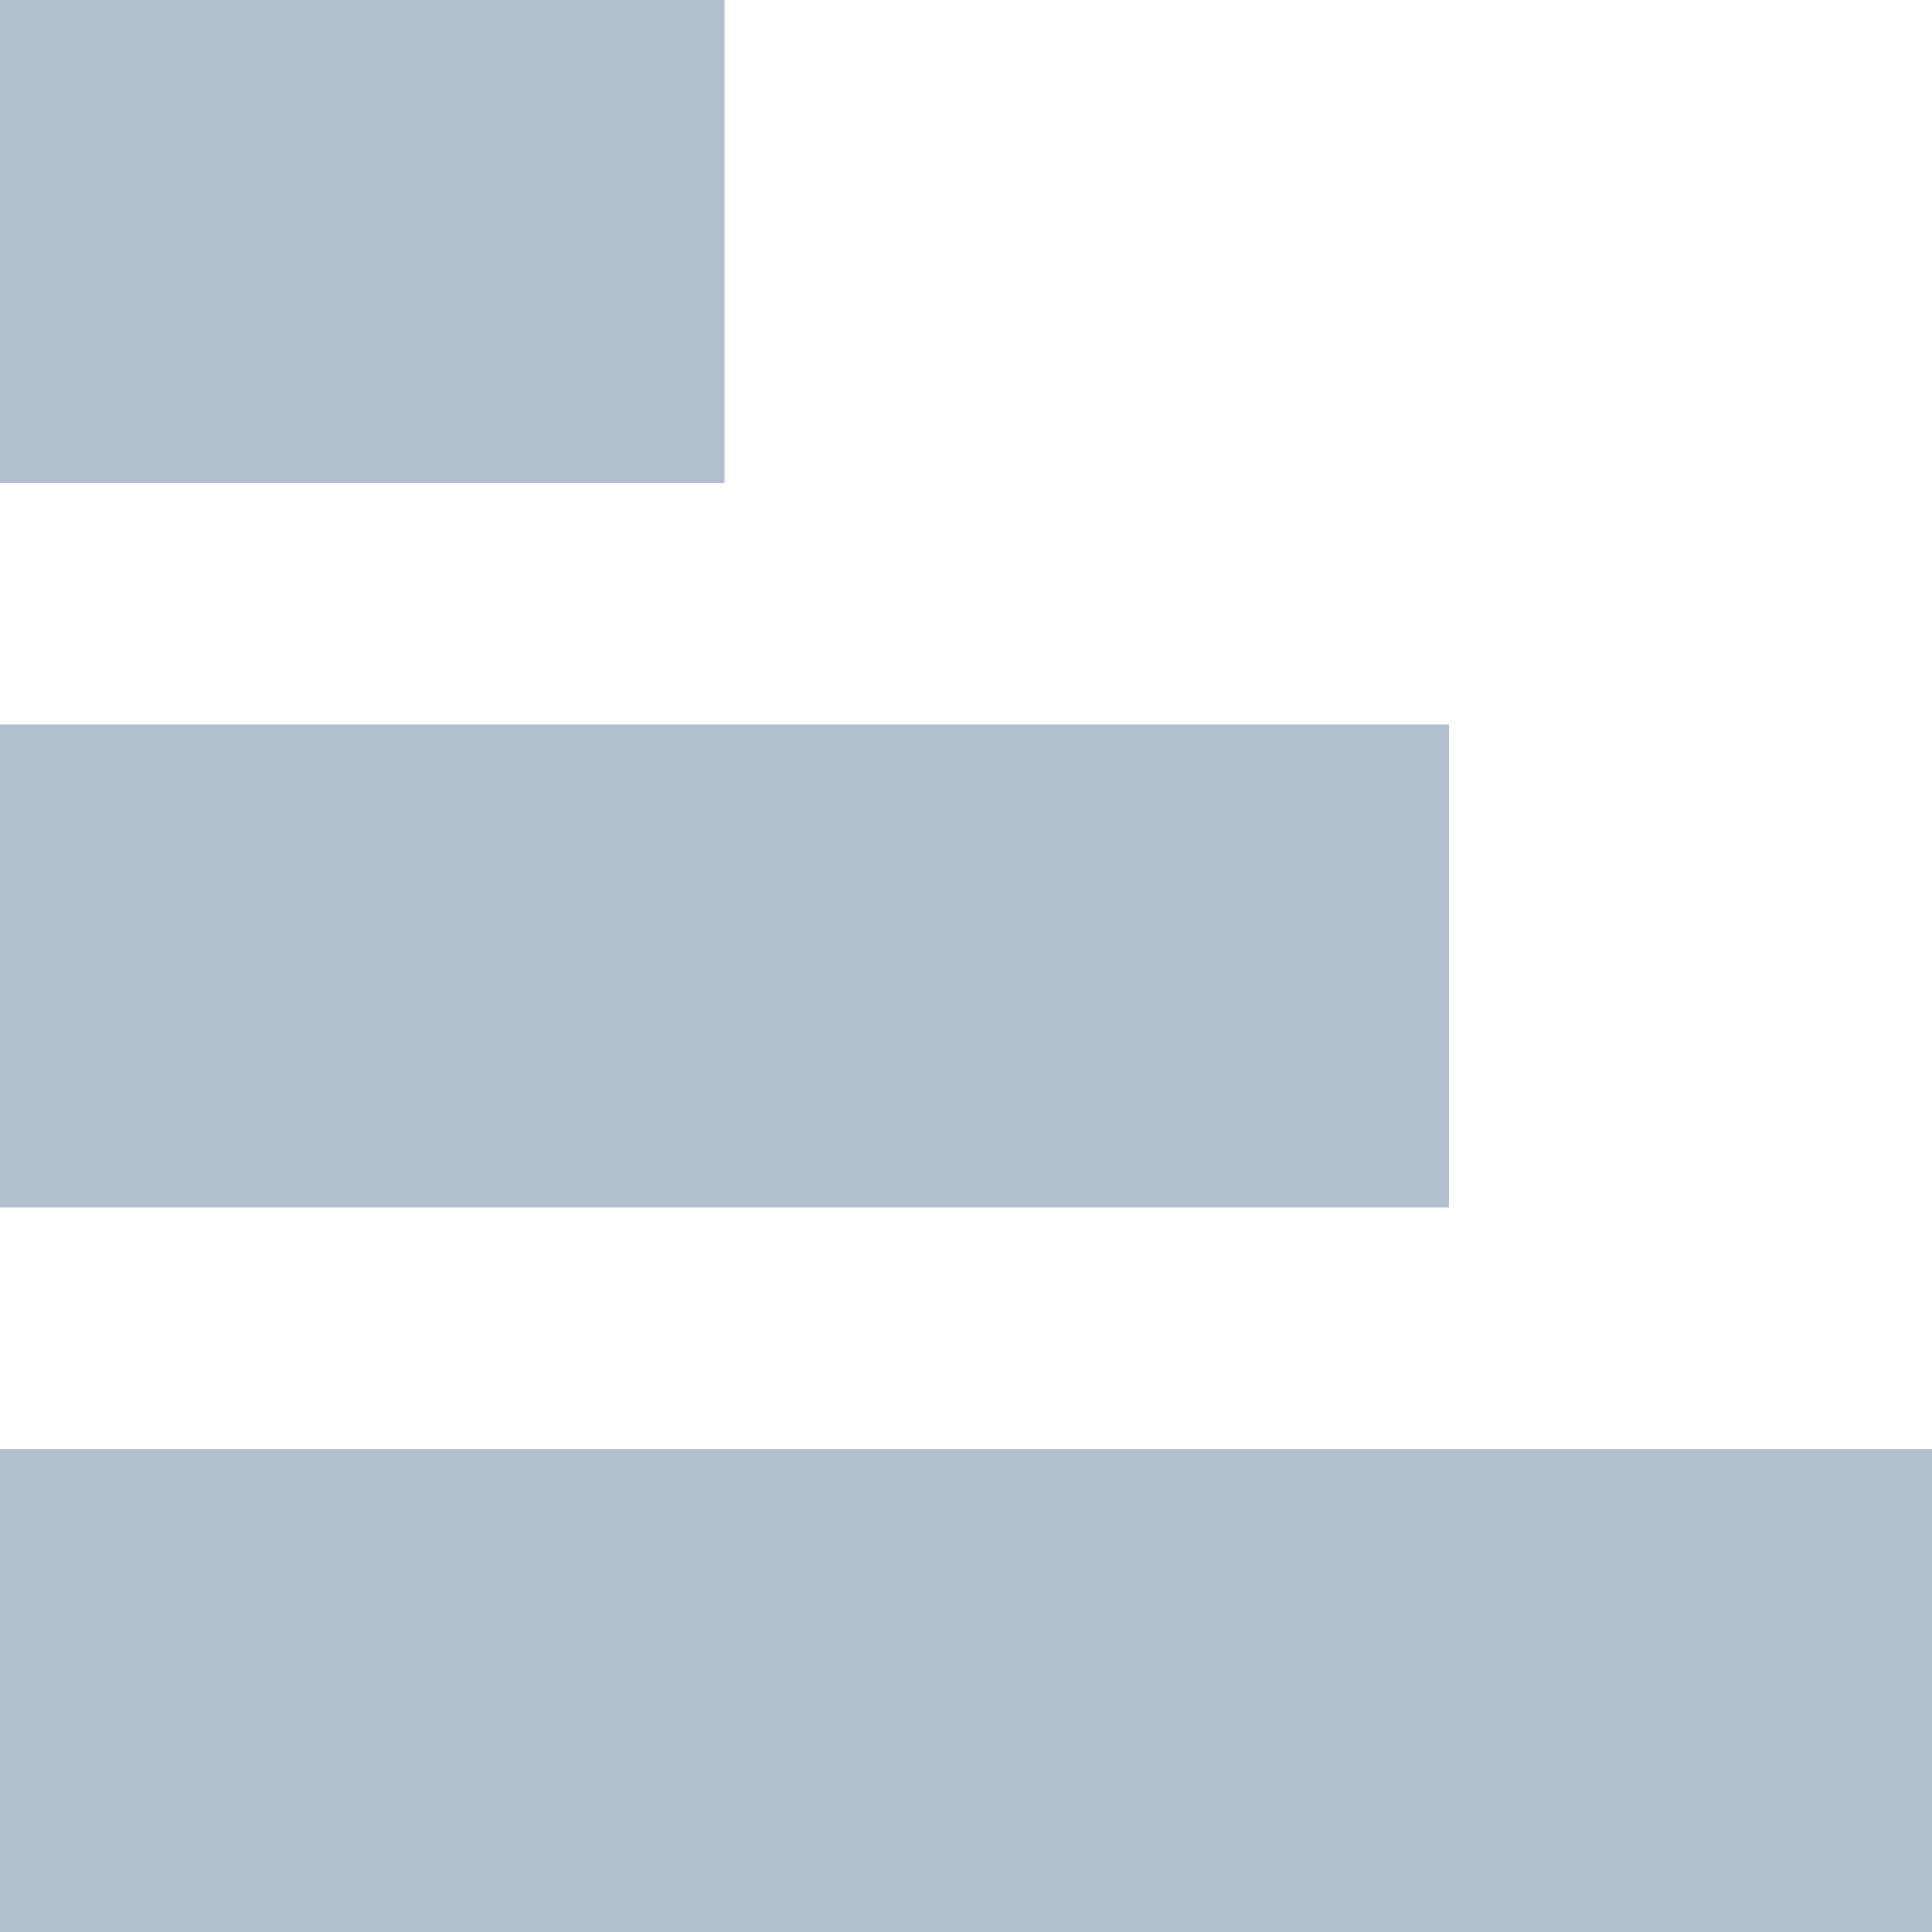 <svg width="8" height="8" viewBox="0 0 8 8" fill="none" xmlns="http://www.w3.org/2000/svg">
	<path fill-rule="evenodd" clip-rule="evenodd" d="M0 0H3V2H0V0ZM0 3H6V5H0V3ZM0 6H8V8H0V6Z" fill="#B2C0CD" /></svg>